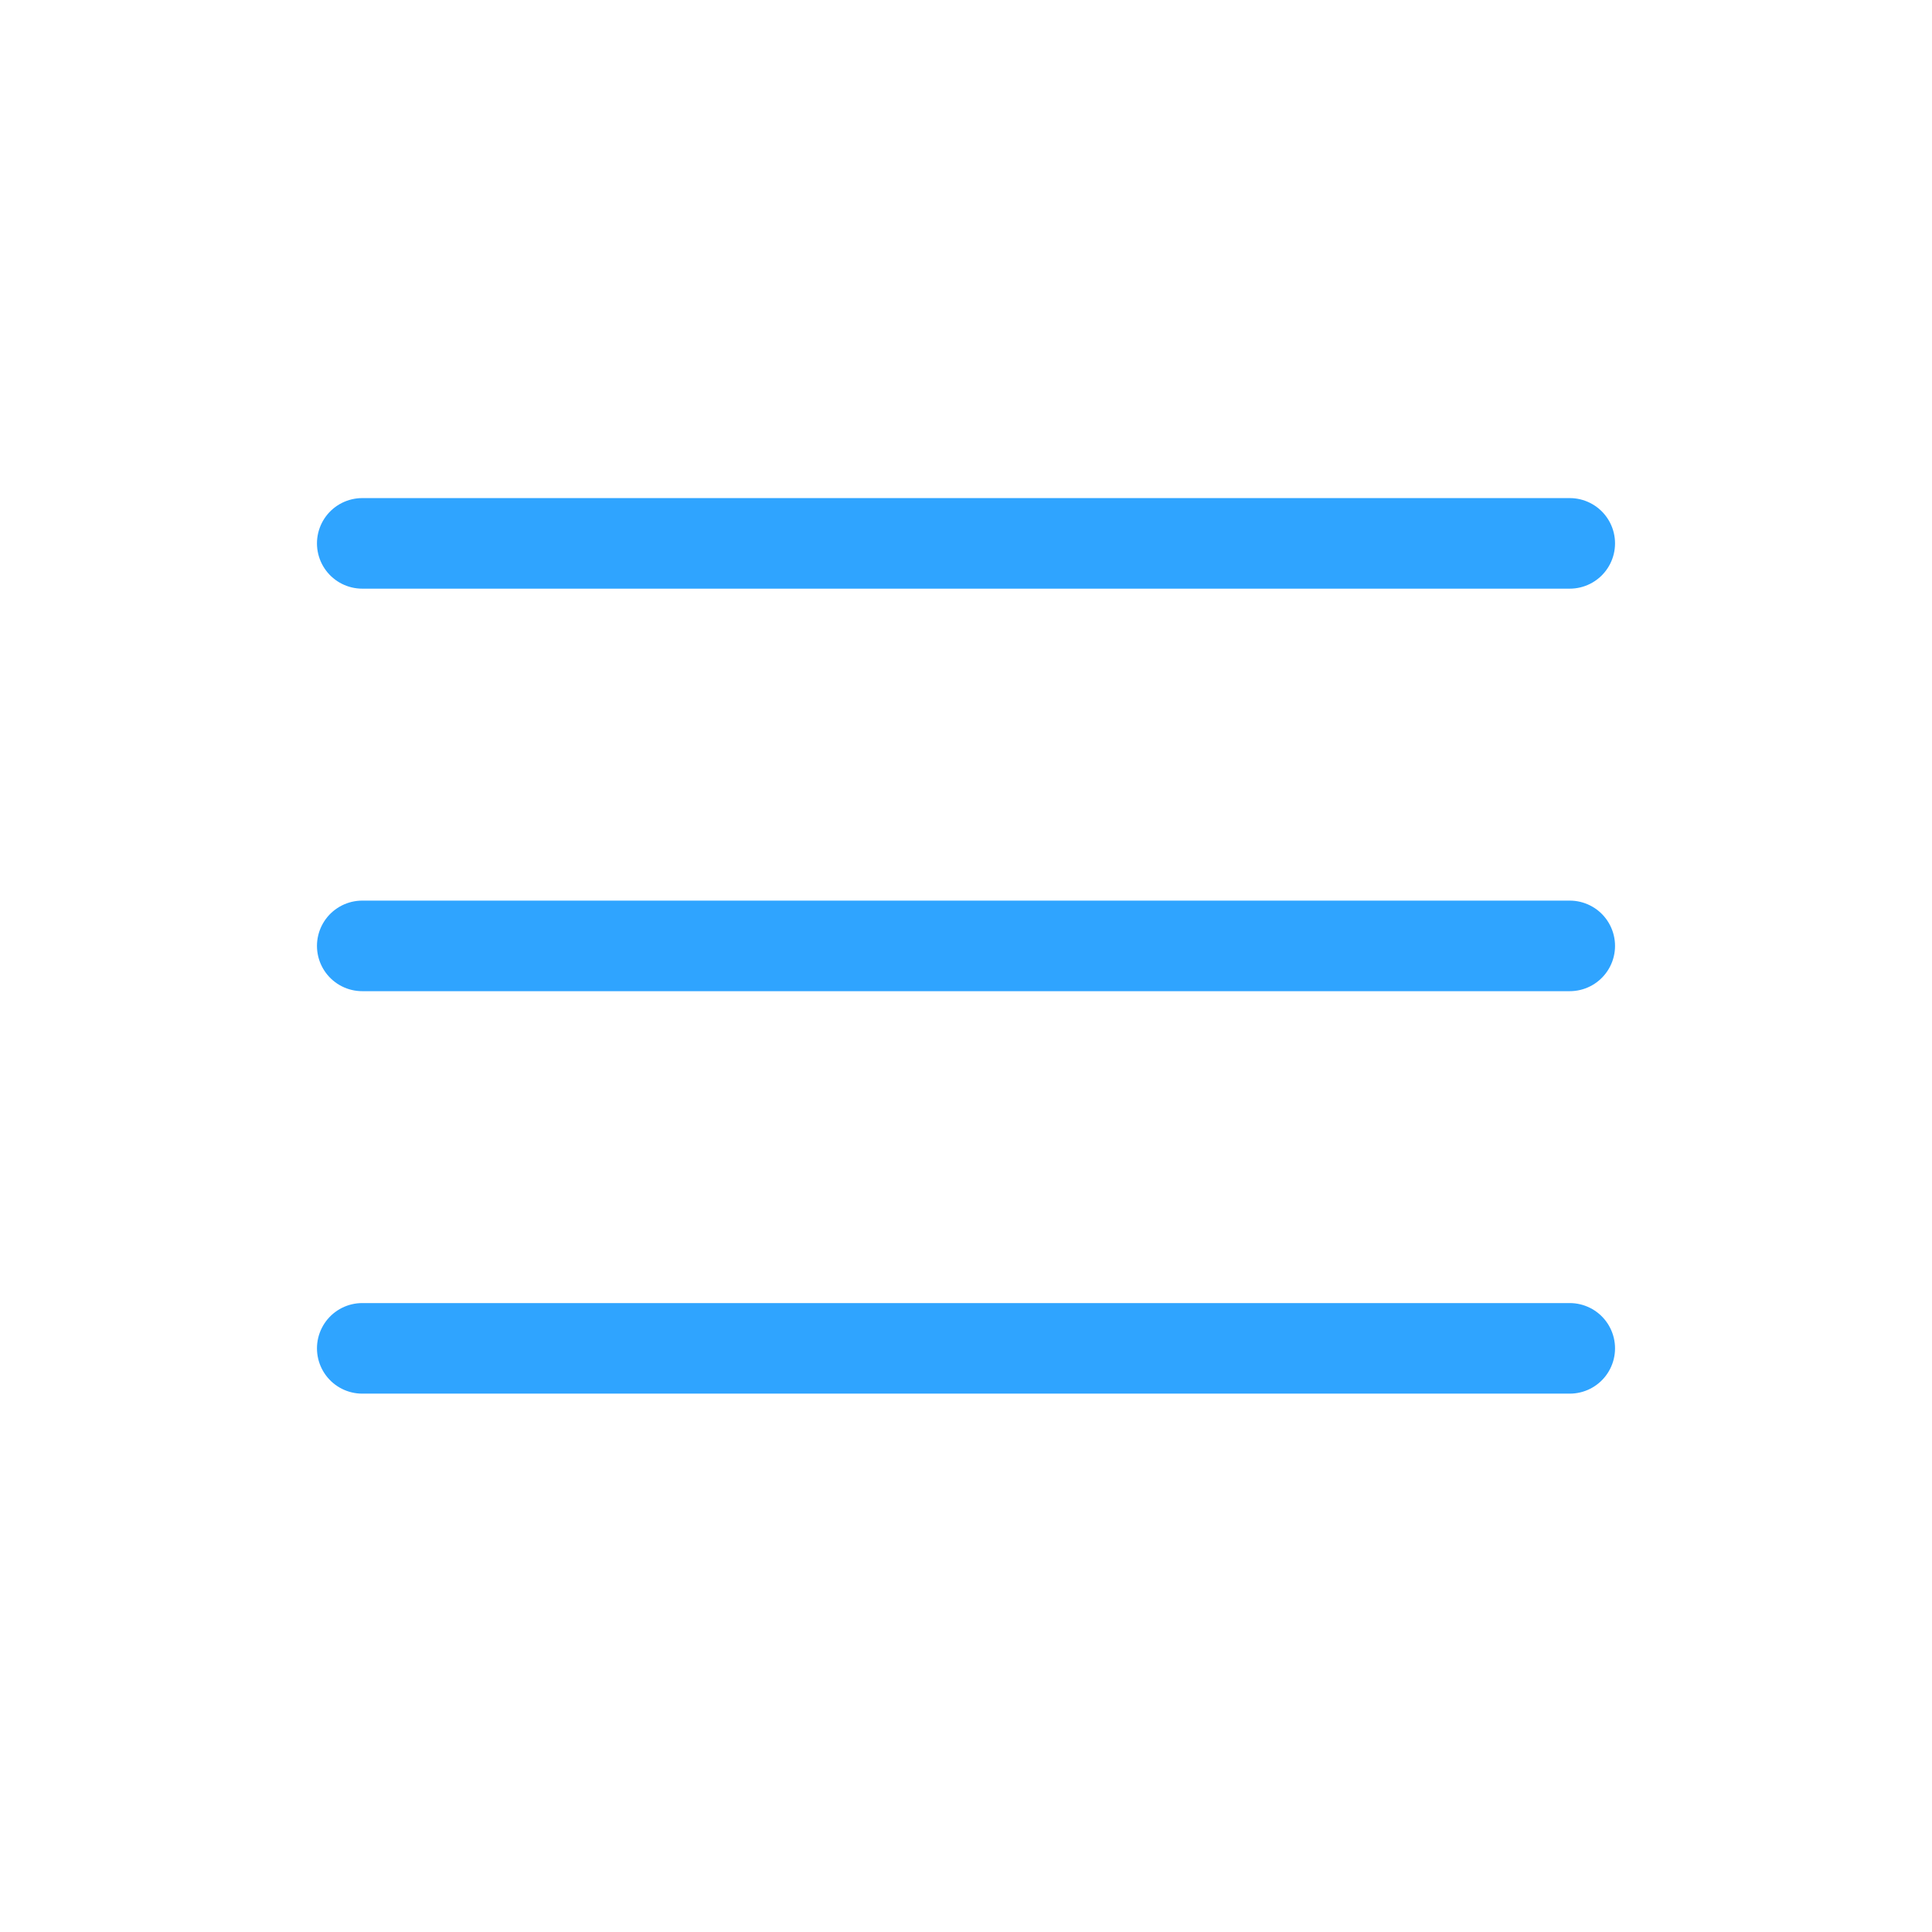 <svg xmlns="http://www.w3.org/2000/svg" width="32" height="32" viewBox="0 0 32 32">
  <g id="Group_310" data-name="Group 310" transform="translate(1246 -1353)">
    <g id="menu" transform="translate(-1243 1356)">
      <line id="Line_1" data-name="Line 1" x2="20" transform="translate(3 12.667)" fill="none" stroke="#2fa4ff" stroke-linecap="round" stroke-linejoin="round" stroke-width="1.5"/>
      <line id="Line_2" data-name="Line 2" x2="20" transform="translate(3 6)" fill="none" stroke="#2fa4ff" stroke-linecap="round" stroke-linejoin="round" stroke-width="1.5"/>
      <line id="Line_3" data-name="Line 3" x2="20" transform="translate(3 19.333)" fill="none" stroke="#2fa4ff" stroke-linecap="round" stroke-linejoin="round" stroke-width="1.5"/>
    </g>
    <rect id="Rectangle_70" data-name="Rectangle 70" width="32" height="32" transform="translate(-1246 1353)" fill="none"/>
  </g>
</svg>
